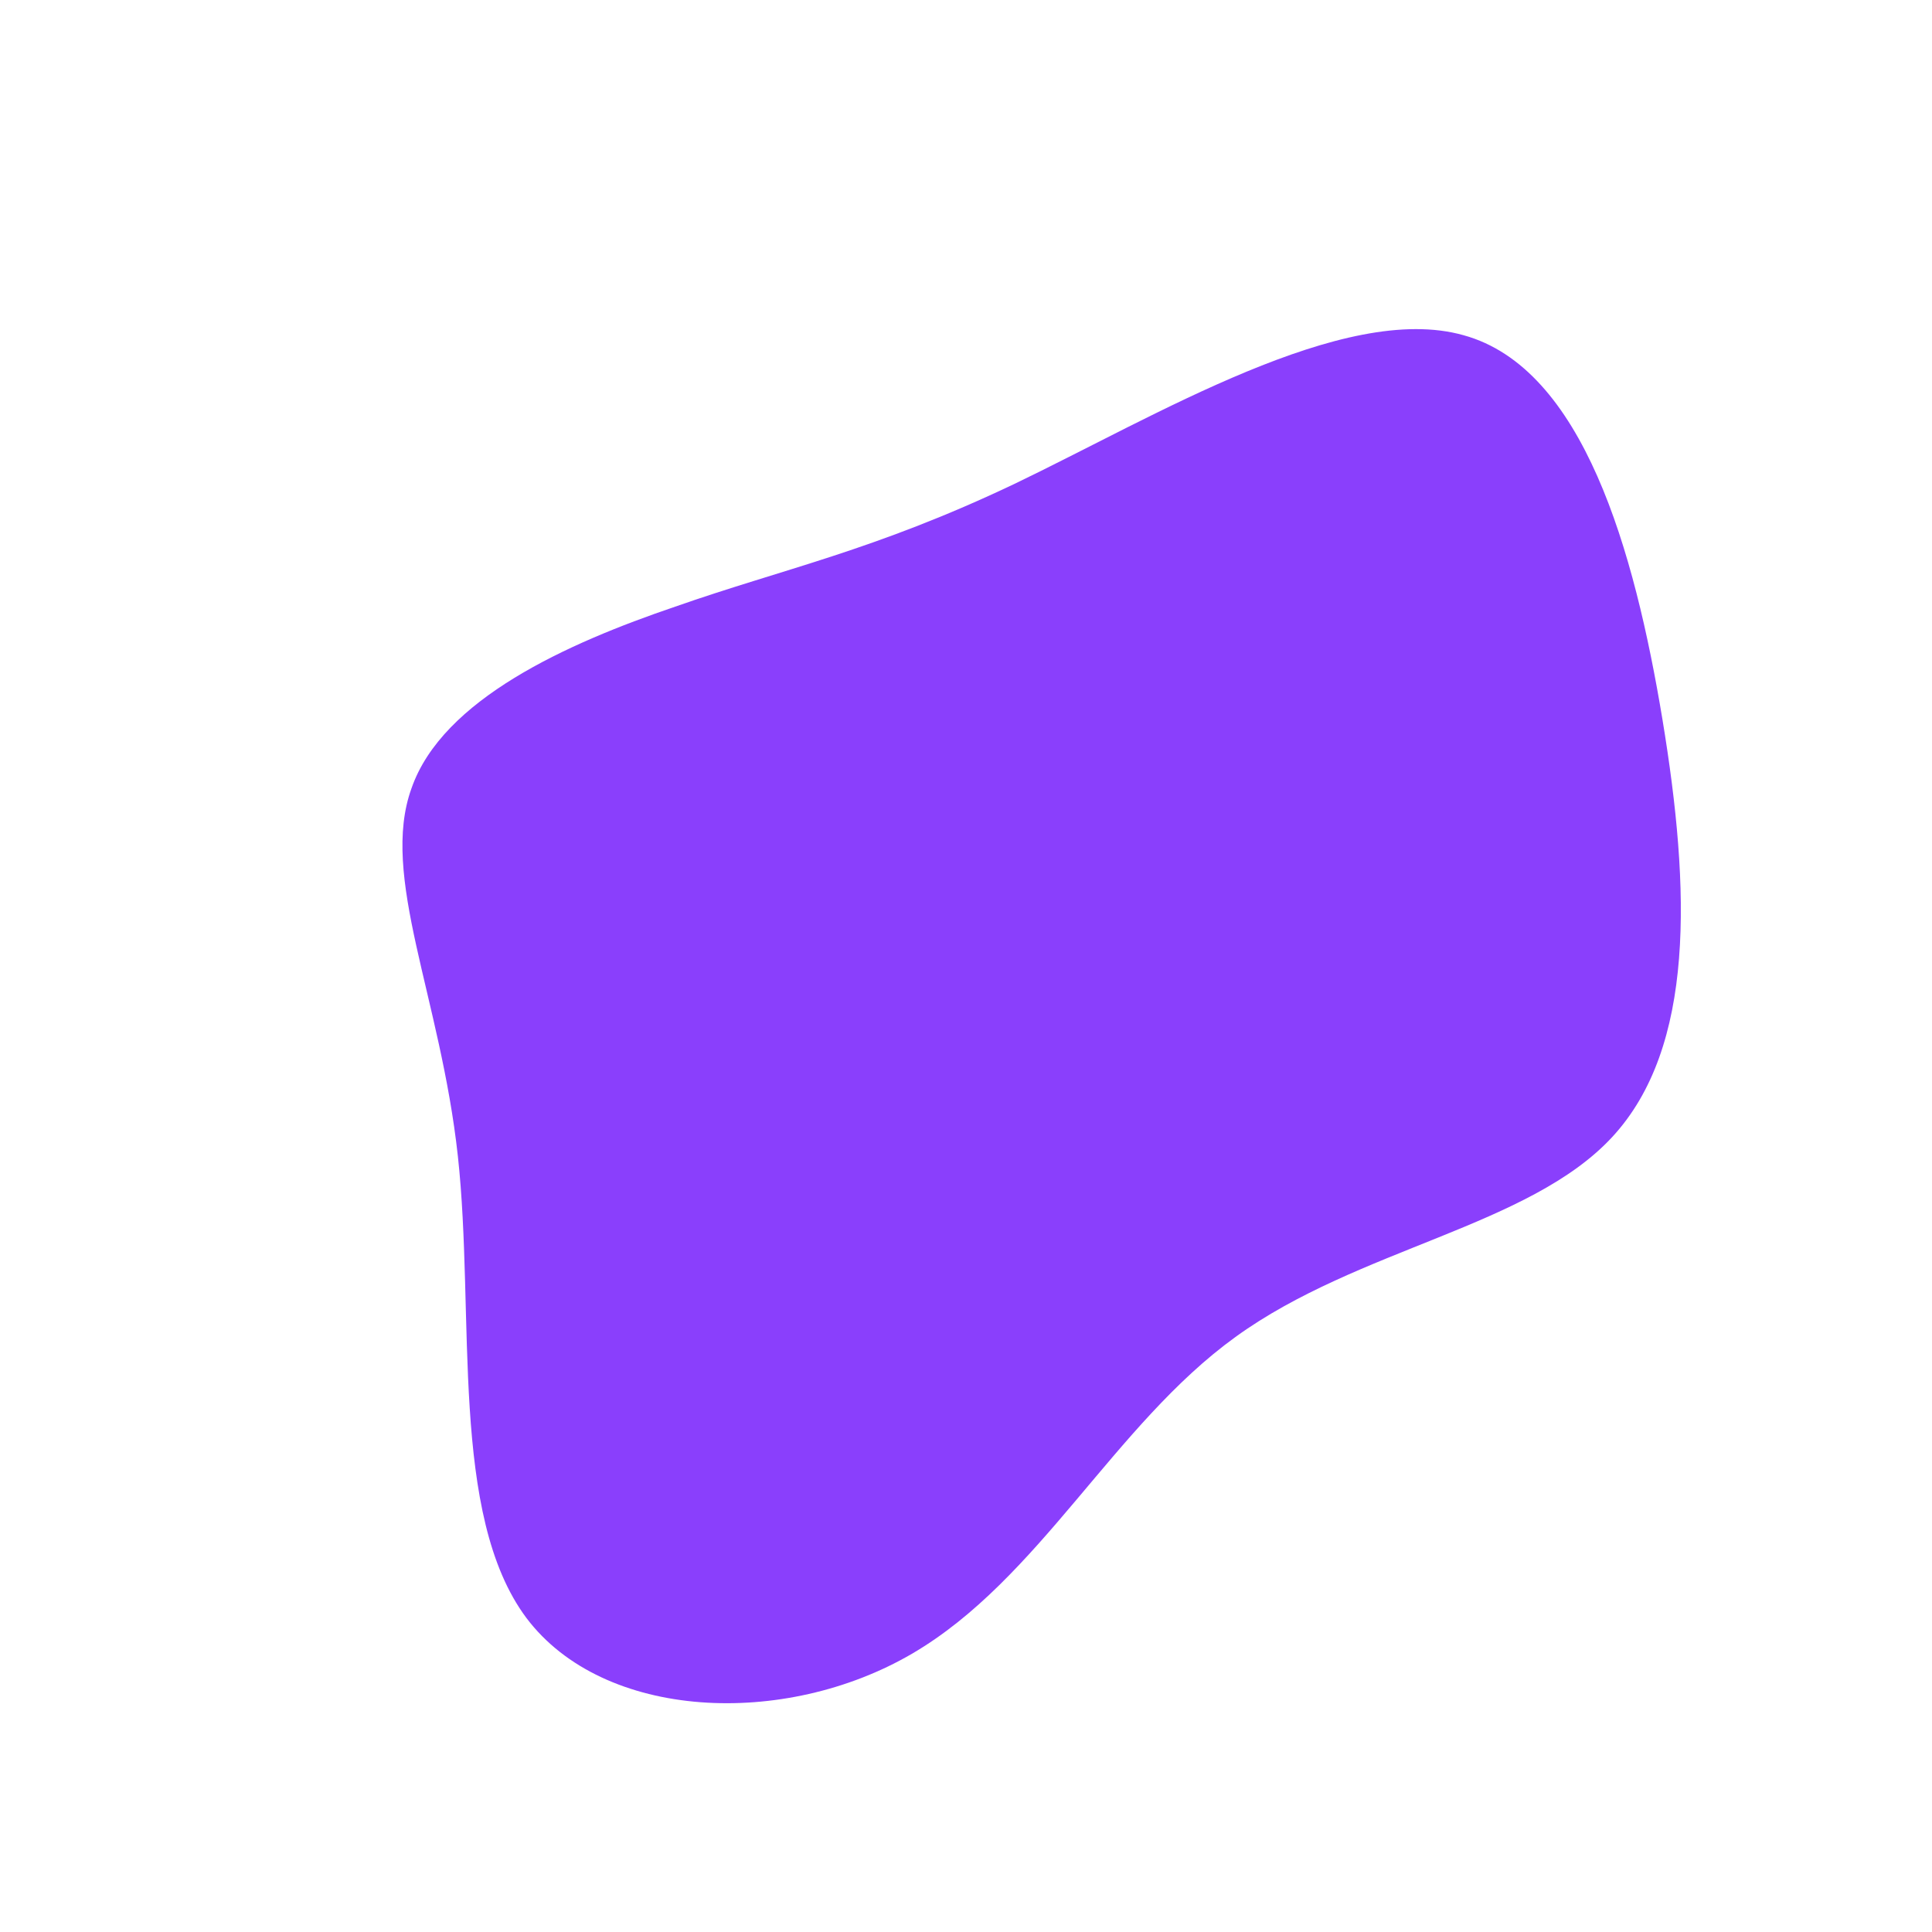 <?xml version="1.0" standalone="no"?>
<svg viewBox="0 0 200 200" xmlns="http://www.w3.org/2000/svg">
  <path fill="#8A3FFC" d="M51.5,-65.3C63.9,-61.9,69.2,-43,72.1,-25.5C75,-7.9,75.5,8.4,66.9,17.7C58.3,27,40.6,29.2,27.9,38.4C15.3,47.5,7.6,63.5,-5.6,71.2C-18.8,78.9,-37.5,78.1,-45.5,67.5C-53.5,56.8,-50.8,36.2,-52.6,19.7C-54.4,3.2,-60.7,-9.3,-57.4,-18.4C-54.2,-27.6,-41.3,-33.4,-30.1,-37.2C-19,-41.1,-9.5,-43,5,-49.9C19.6,-56.9,39.1,-68.8,51.5,-65.3Z" transform="translate(100 100)" />
</svg>
